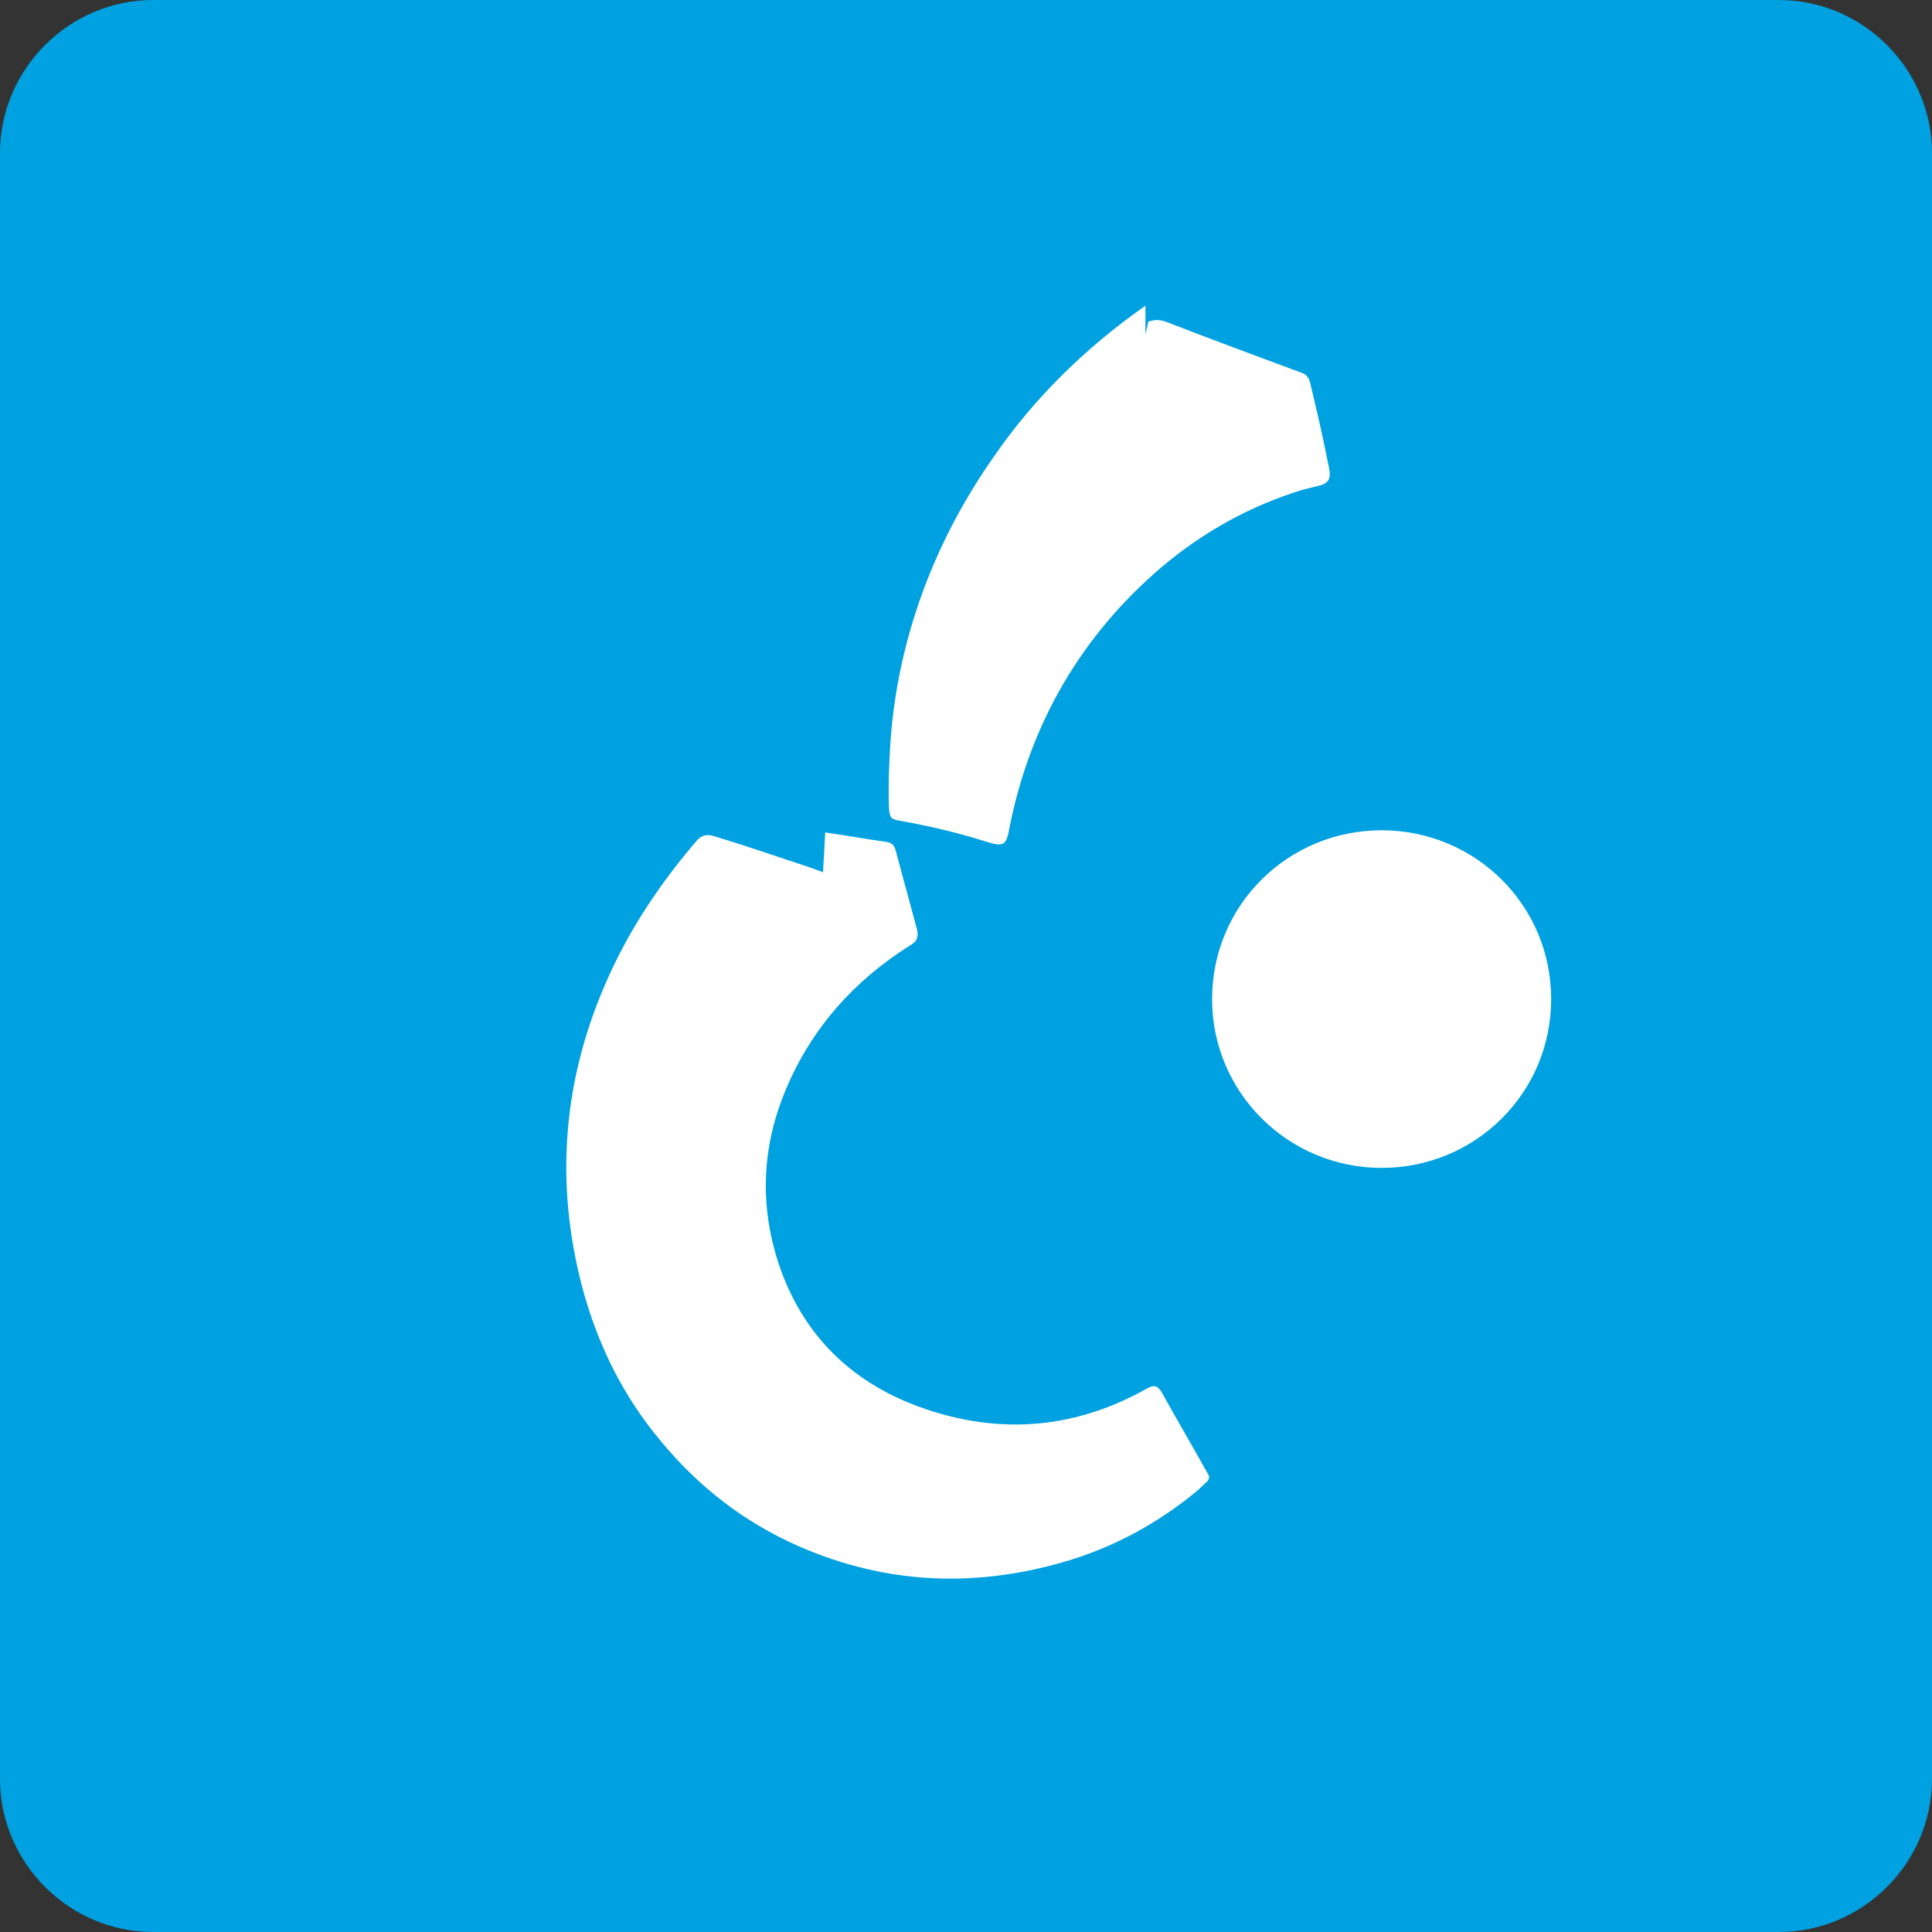 <?xml version="1.0" encoding="UTF-8"?>
<svg width="64px" height="64px" viewBox="0 0 64 64" version="1.1" xmlns="http://www.w3.org/2000/svg" xmlns:xlink="http://www.w3.org/1999/xlink">
    <rect x="0" y="0" width="64" height="64" fill="#333333" stroke="none"/>
    <g stroke="none" stroke-width="1" fill="none" fill-rule="evenodd">
        <path d="M5.072,0 L58.928,0 C61.712,0 64,2.288 64,5.072 L64,58.928 C64,61.712 61.712,64 58.928,64 L5.072,64 C2.288,64 0,61.712 0,58.928 L0,5.072 C0,2.288 2.288,0 5.072,0" fill="#00A1E0"/>
        <path d="M37.944,10.128 C35.952,11.52 34.248,13.2 32.928,15.12 C30.984,17.88 29.736,21.12 29.496,24.6 C29.448,25.32 29.424,26.04 29.448,26.76 C29.472,27.072 29.496,27.144 29.832,27.192 C30.768,27.36 31.704,27.576 32.616,27.864 C33.288,28.08 33.336,28.008 33.456,27.336 C34.152,23.928 35.832,21.048 38.472,18.792 C39.864,17.616 41.424,16.752 43.152,16.224 C43.344,16.176 43.536,16.128 43.728,16.08 C43.992,16.008 44.088,15.864 44.04,15.576 C43.848,14.592 43.632,13.632 43.392,12.648 C43.344,12.48 43.248,12.384 43.08,12.336 C41.592,11.784 40.104,11.232 38.616,10.656 C38.4,10.584 38.256,10.584 38.04,10.656 C38.016,10.8 37.968,10.944 37.944,11.088 L37.944,10.128 Z M27.264,28.896 C26.712,28.68 26.136,28.512 25.584,28.32 C24.936,28.104 24.288,27.888 23.64,27.696 C23.424,27.624 23.232,27.672 23.088,27.84 C21.912,29.208 20.904,30.696 20.16,32.352 C18.648,35.688 18.36,39.144 19.296,42.672 C19.8,44.544 20.64,46.248 21.888,47.736 C23.136,49.248 24.648,50.424 26.448,51.216 C29.4,52.512 32.424,52.608 35.472,51.672 C37.008,51.192 38.4,50.424 39.648,49.392 C39.768,49.296 39.864,49.176 39.984,49.08 C40.056,49.008 40.08,48.912 40.008,48.816 C39.504,47.904 38.976,47.016 38.472,46.104 C38.352,45.912 38.232,45.864 38.016,45.984 C35.688,47.304 33.216,47.544 30.672,46.68 C28.248,45.864 26.568,44.232 25.776,41.808 C25.152,39.864 25.248,37.944 26.04,36.072 C26.88,34.08 28.272,32.496 30.144,31.32 C30.36,31.2 30.432,31.056 30.384,30.816 C30.144,29.928 29.904,29.04 29.664,28.152 C29.616,27.984 29.52,27.912 29.352,27.888 C28.68,27.792 28.008,27.672 27.336,27.576 L27.264,28.896 Z M45.768,27.504 C42.672,27.504 40.152,29.976 40.152,33.096 C40.152,36.192 42.672,38.688 45.768,38.688 C48.864,38.688 51.384,36.216 51.384,33.096 C51.384,29.976 48.864,27.504 45.768,27.504 L45.768,27.504 Z" fill="#FFFFFF"/>
    </g>
</svg>